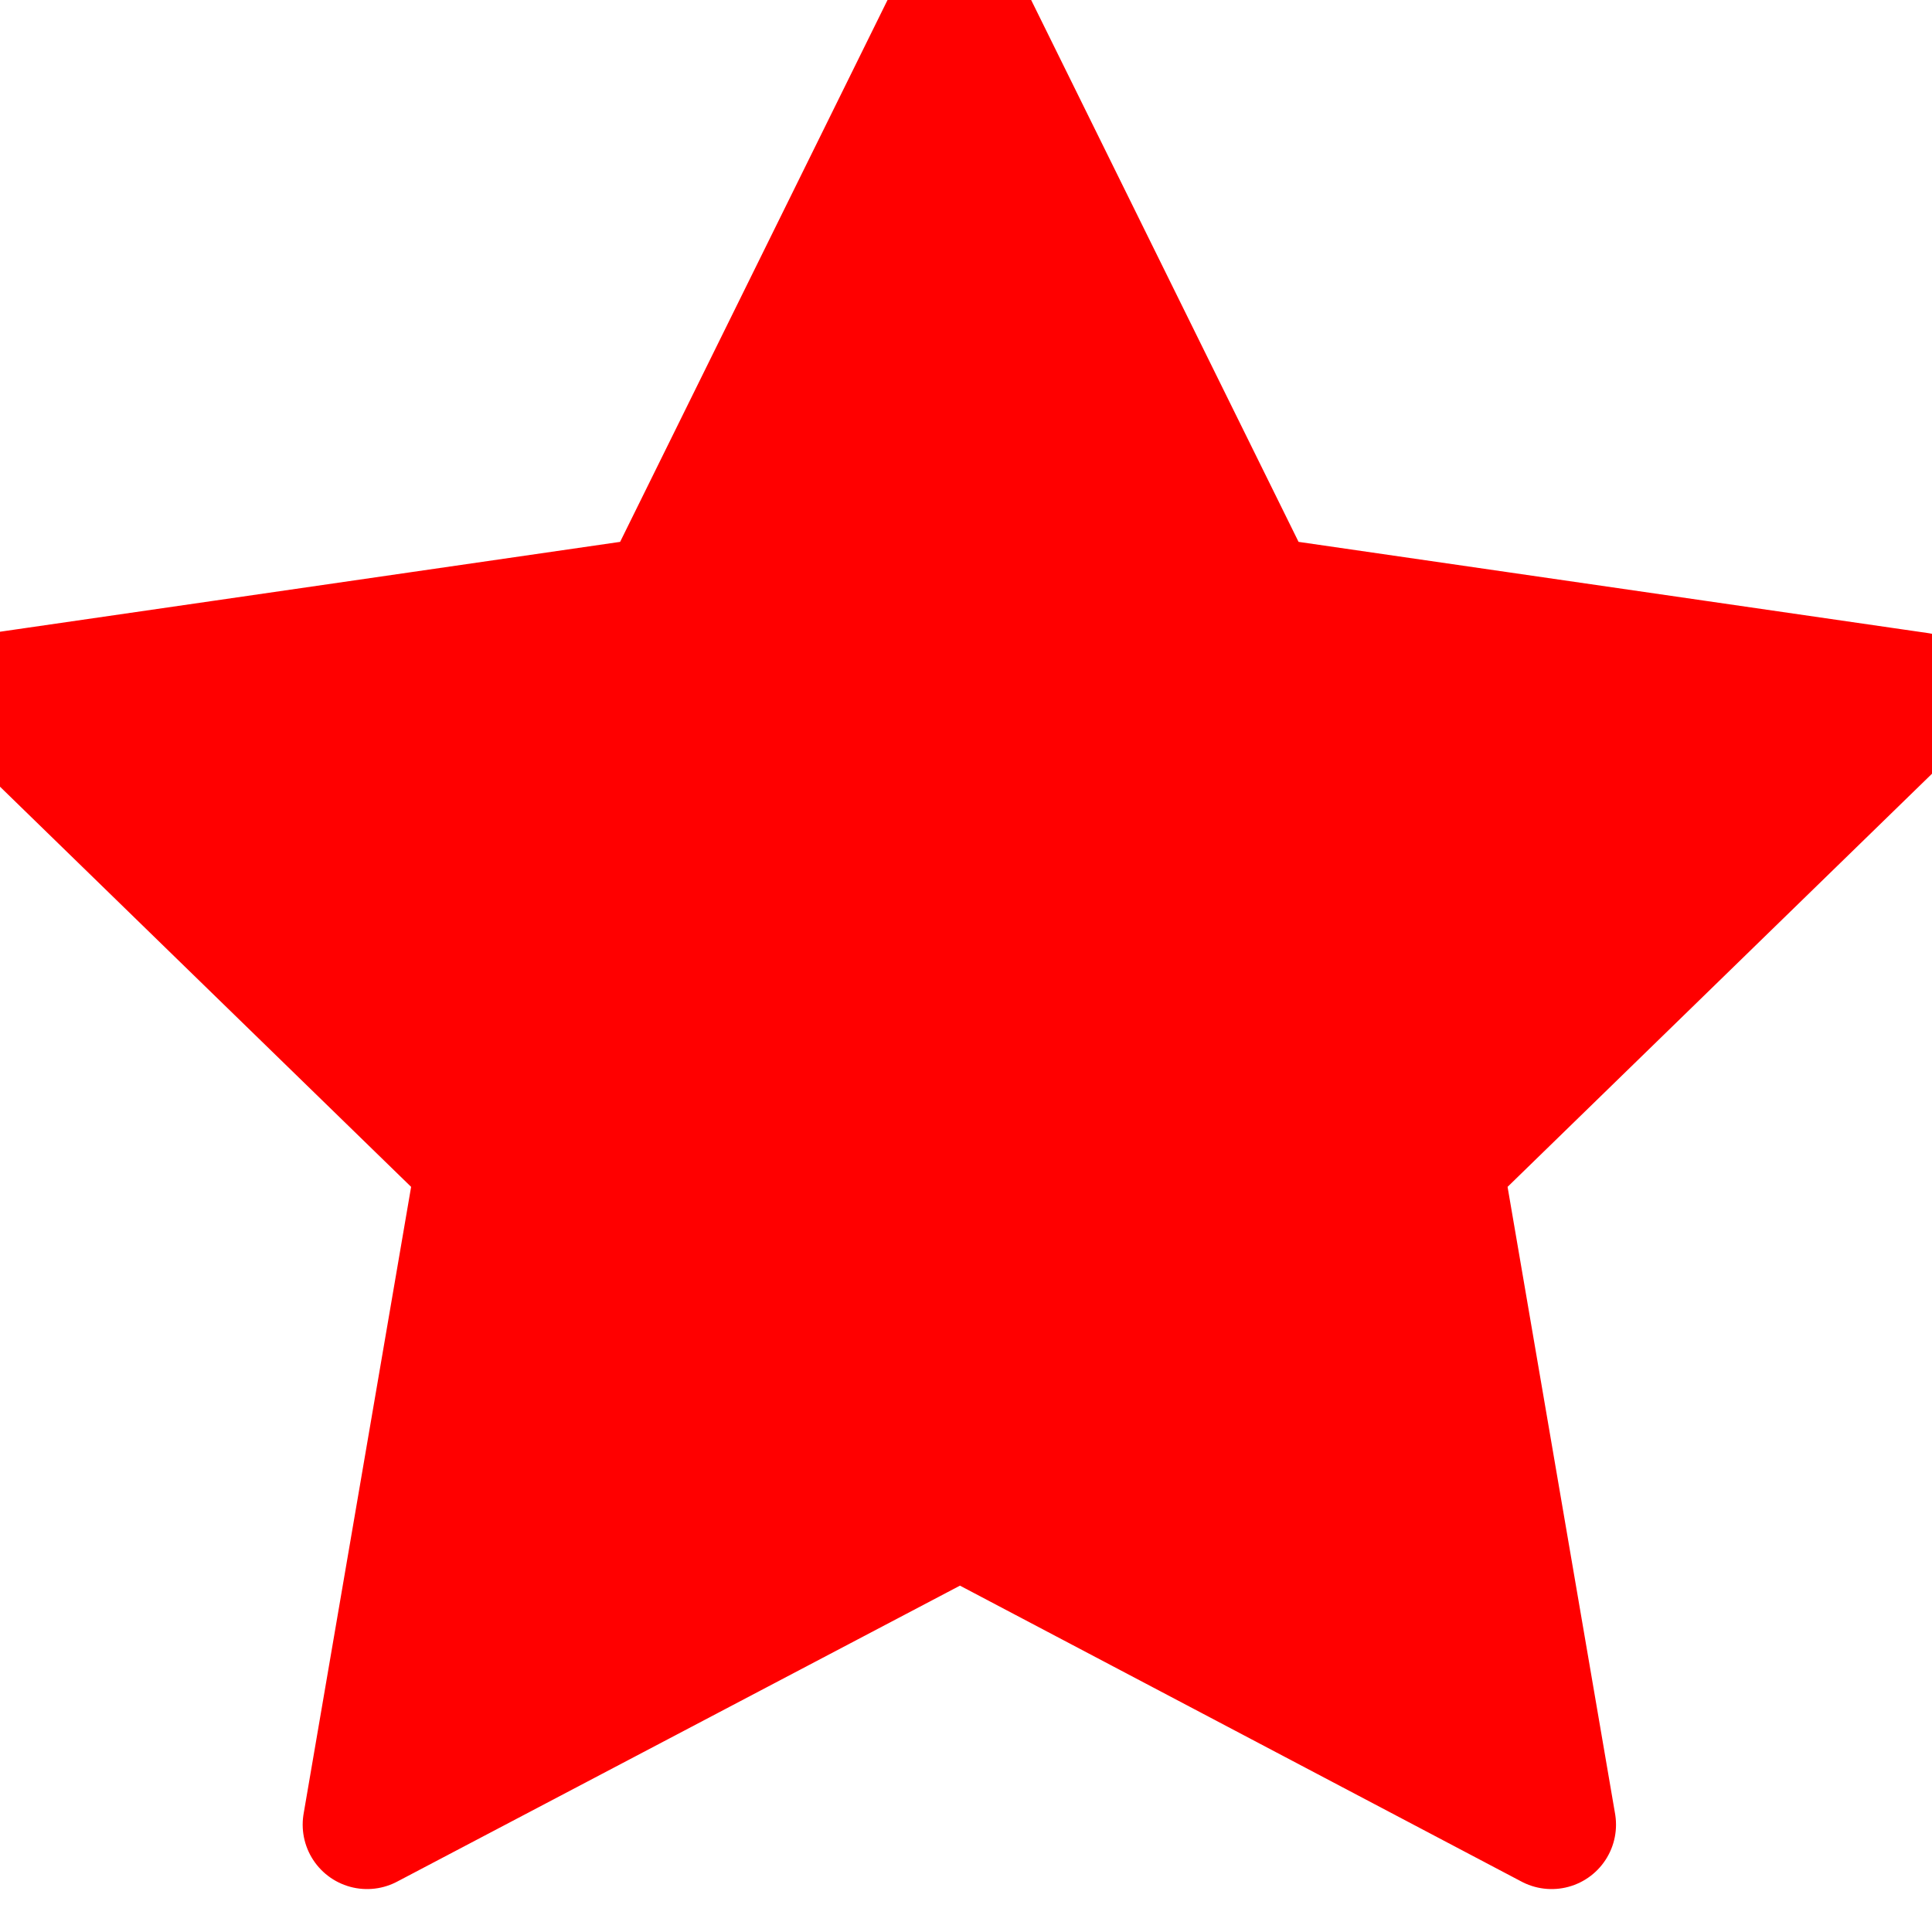 <svg xmlns="http://www.w3.org/2000/svg" width="18" height="18" viewBox="0 0 18 18" fill="#FF0000">
  <g clip-path="url(#clip0_543_4157)">
    <path
      d="M8.944 14.095L3.42 17L4.475 10.848L-0 6.492L6.176 5.597L8.938 0L11.7 5.597L17.876 6.492L13.401 10.848L14.456 17L8.944 14.095Z"
      stroke="url(#paint0_linear_543_4157)" stroke-width="1.2" stroke-linecap="round"
      stroke-linejoin="round" />
  </g>
  <defs>
    <linearGradient id="paint0_linear_543_4157" x1="-2.635" y1="3.85998e-06" x2="18.72"
      y2="1.263" gradientUnits="userSpaceOnUse">
      <stop stop-color="#FF0000" />
      <stop offset="1" stop-color="#FF0000" />
    </linearGradient>
    <clipPath id="clip0_543_4157">
      <rect width="18" height="18" fill="white" />
    </clipPath>
  </defs>
</svg>